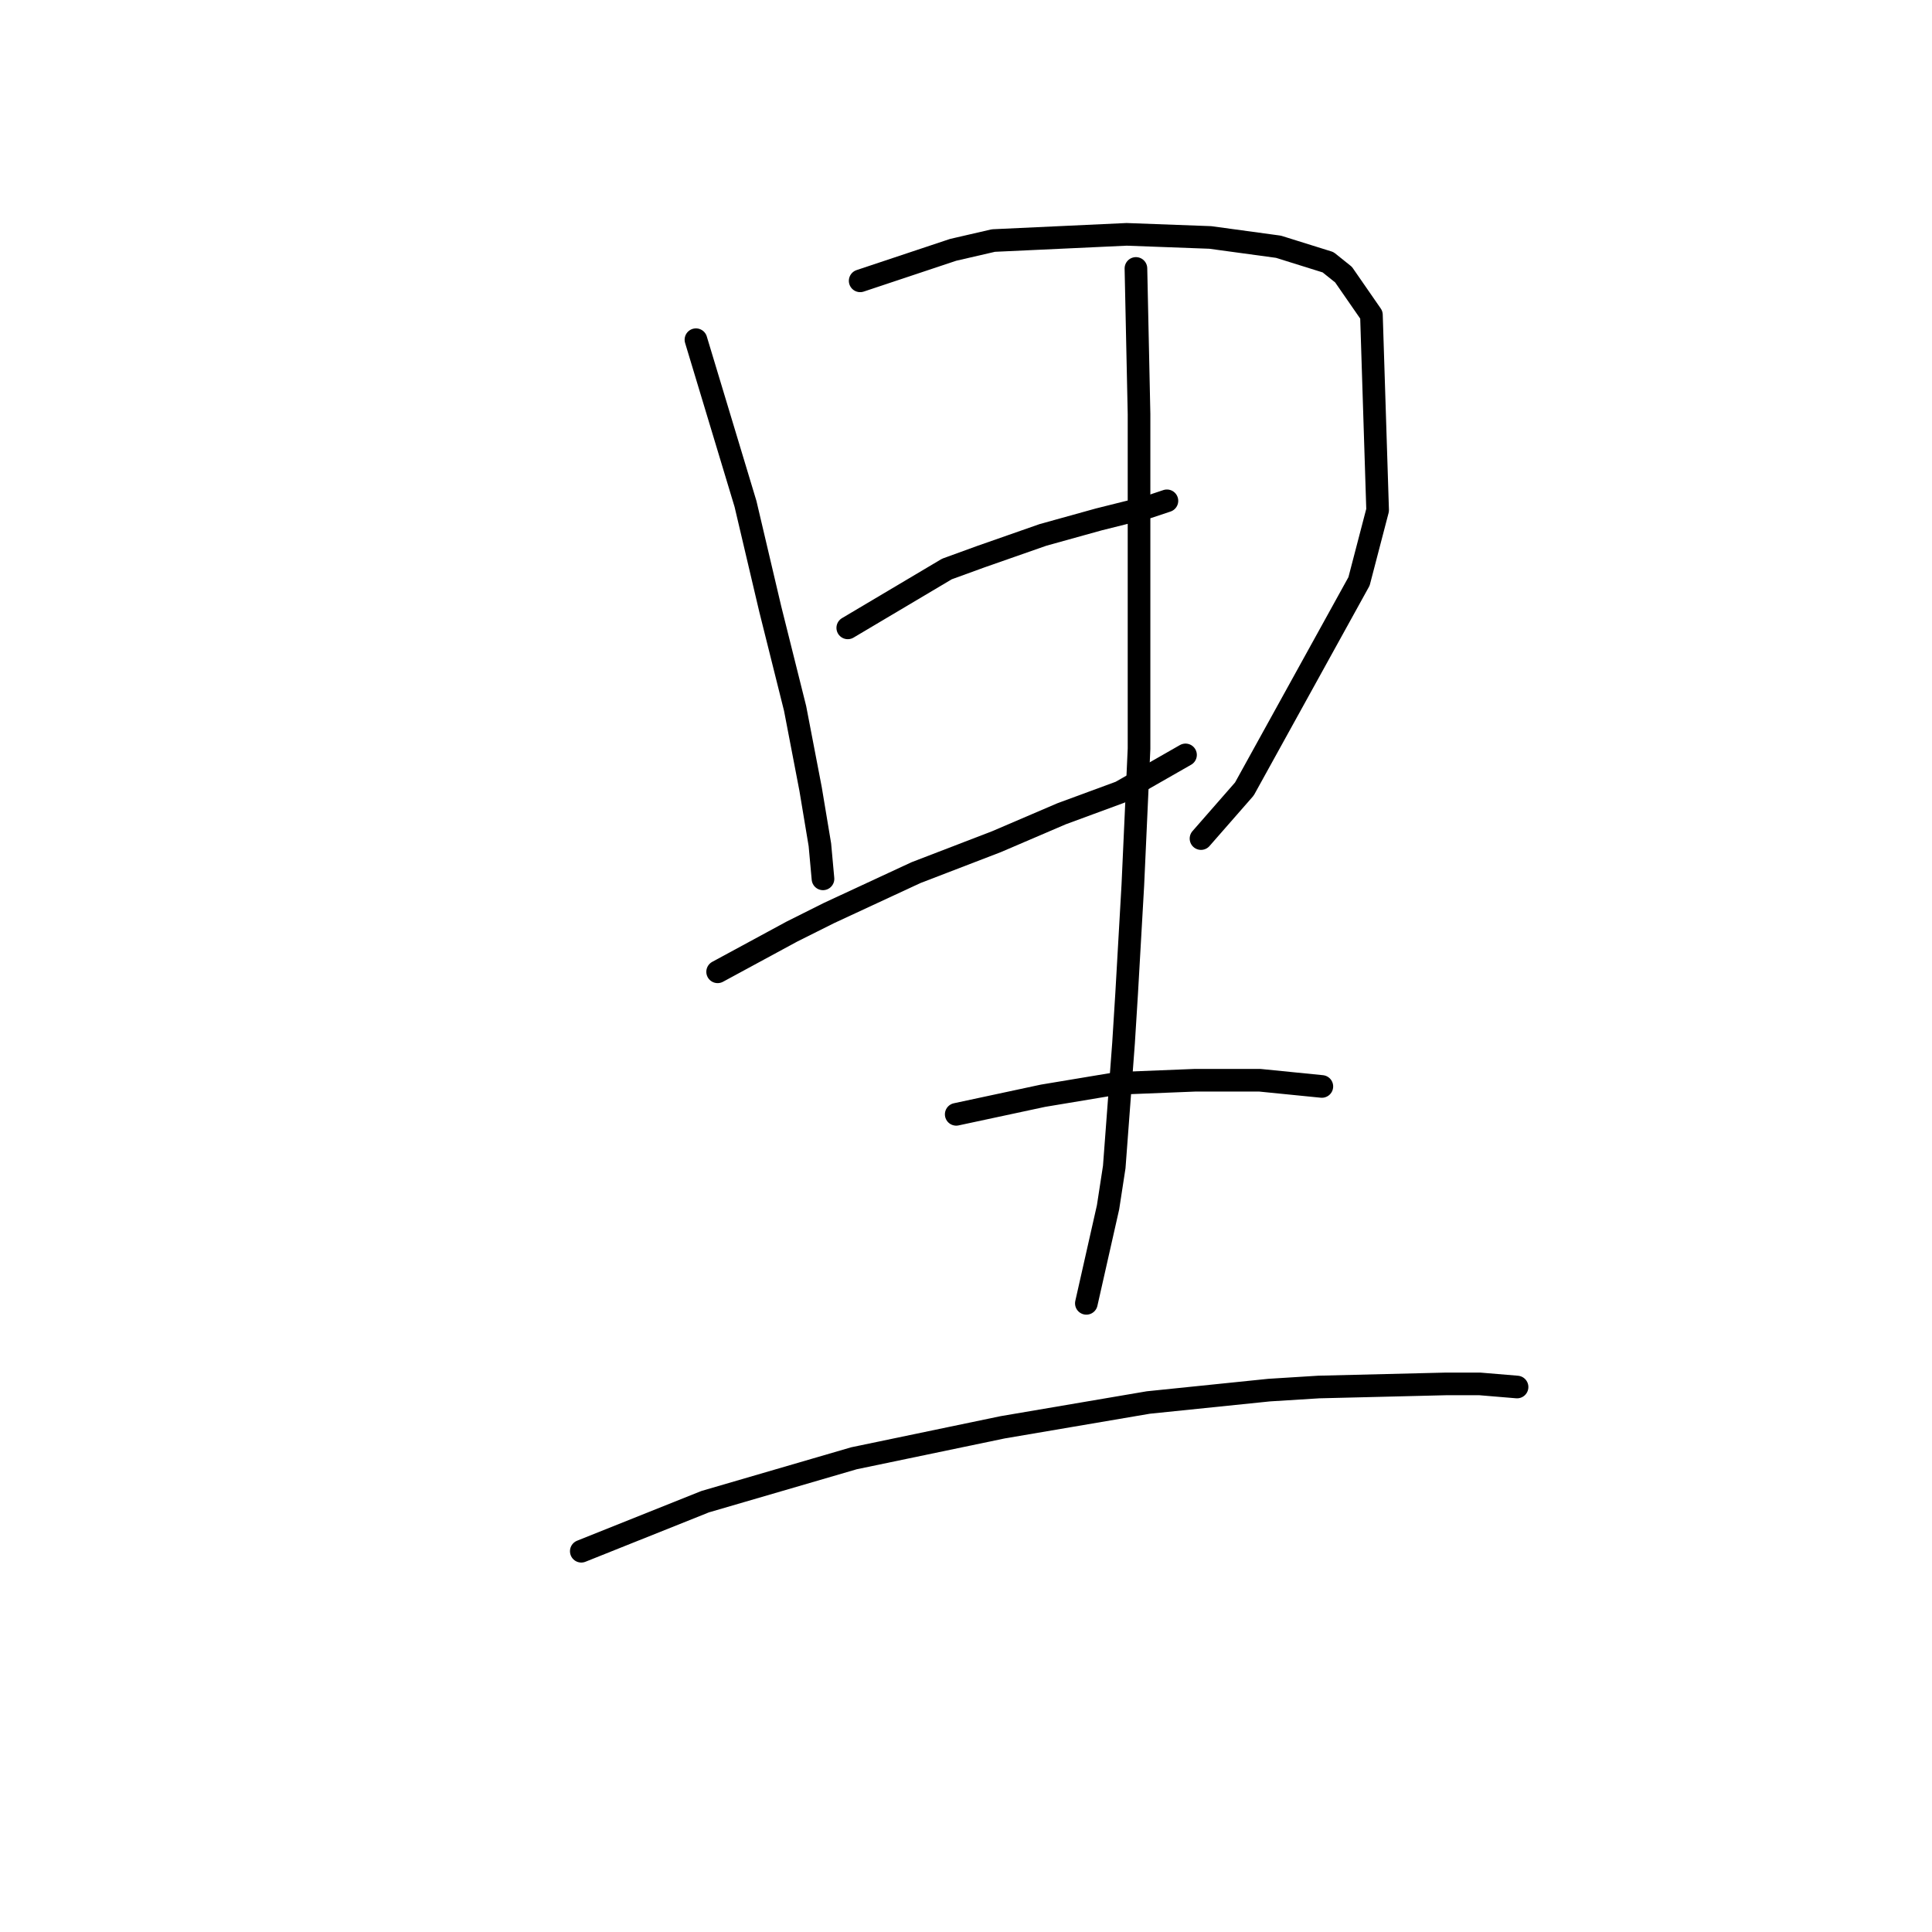 <?xml version="1.0" standalone="no"?>
    <svg width="256" height="256" xmlns="http://www.w3.org/2000/svg" version="1.1">
    <polyline stroke="black" stroke-width="3" stroke-linecap="round" fill="transparent" stroke-linejoin="round" points="92.216 45.013 98.785 66.773 102.07 80.732 105.355 93.871 107.407 104.546 108.639 111.936 109.05 116.452 109.05 116.452 " />
        <polyline stroke="black" stroke-width="3" stroke-linecap="round" fill="transparent" stroke-linejoin="round" points="113.977 37.212 126.294 33.106 131.631 31.874 149.286 31.053 160.371 31.464 169.404 32.696 175.973 34.748 178.026 36.391 181.721 41.728 182.542 67.594 180.078 77.037 164.887 104.546 159.139 111.115 159.139 111.115 " />
        <polyline stroke="black" stroke-width="3" stroke-linecap="round" fill="transparent" stroke-linejoin="round" points="112.334 83.196 125.473 75.395 129.989 73.753 138.2 70.879 145.591 68.826 152.16 67.184 154.623 66.362 154.623 66.362 " />
        <polyline stroke="black" stroke-width="3" stroke-linecap="round" fill="transparent" stroke-linejoin="round" points="95.09 128.769 104.944 123.432 109.871 120.968 121.367 115.631 132.042 111.525 140.664 107.83 148.465 104.956 157.087 100.029 157.087 100.029 " />
        <polyline stroke="black" stroke-width="3" stroke-linecap="round" fill="transparent" stroke-linejoin="round" points="150.517 35.57 150.928 54.866 150.928 63.078 150.928 80.732 150.928 99.208 150.107 117.273 149.286 131.643 148.875 138.212 147.643 154.635 146.822 159.973 143.948 172.7 143.948 172.7 " />
        <polyline stroke="black" stroke-width="3" stroke-linecap="round" fill="transparent" stroke-linejoin="round" points="126.704 147.655 138.2 145.192 148.054 143.55 158.318 143.139 166.94 143.139 175.152 143.96 175.152 143.96 " />
        <polyline stroke="black" stroke-width="3" stroke-linecap="round" fill="transparent" stroke-linejoin="round" points="77.025 205.546 93.448 198.977 113.155 193.229 132.863 189.123 152.16 185.839 168.172 184.196 174.741 183.786 191.574 183.375 196.091 183.375 201.018 183.786 201.018 183.786 " />
        </svg>